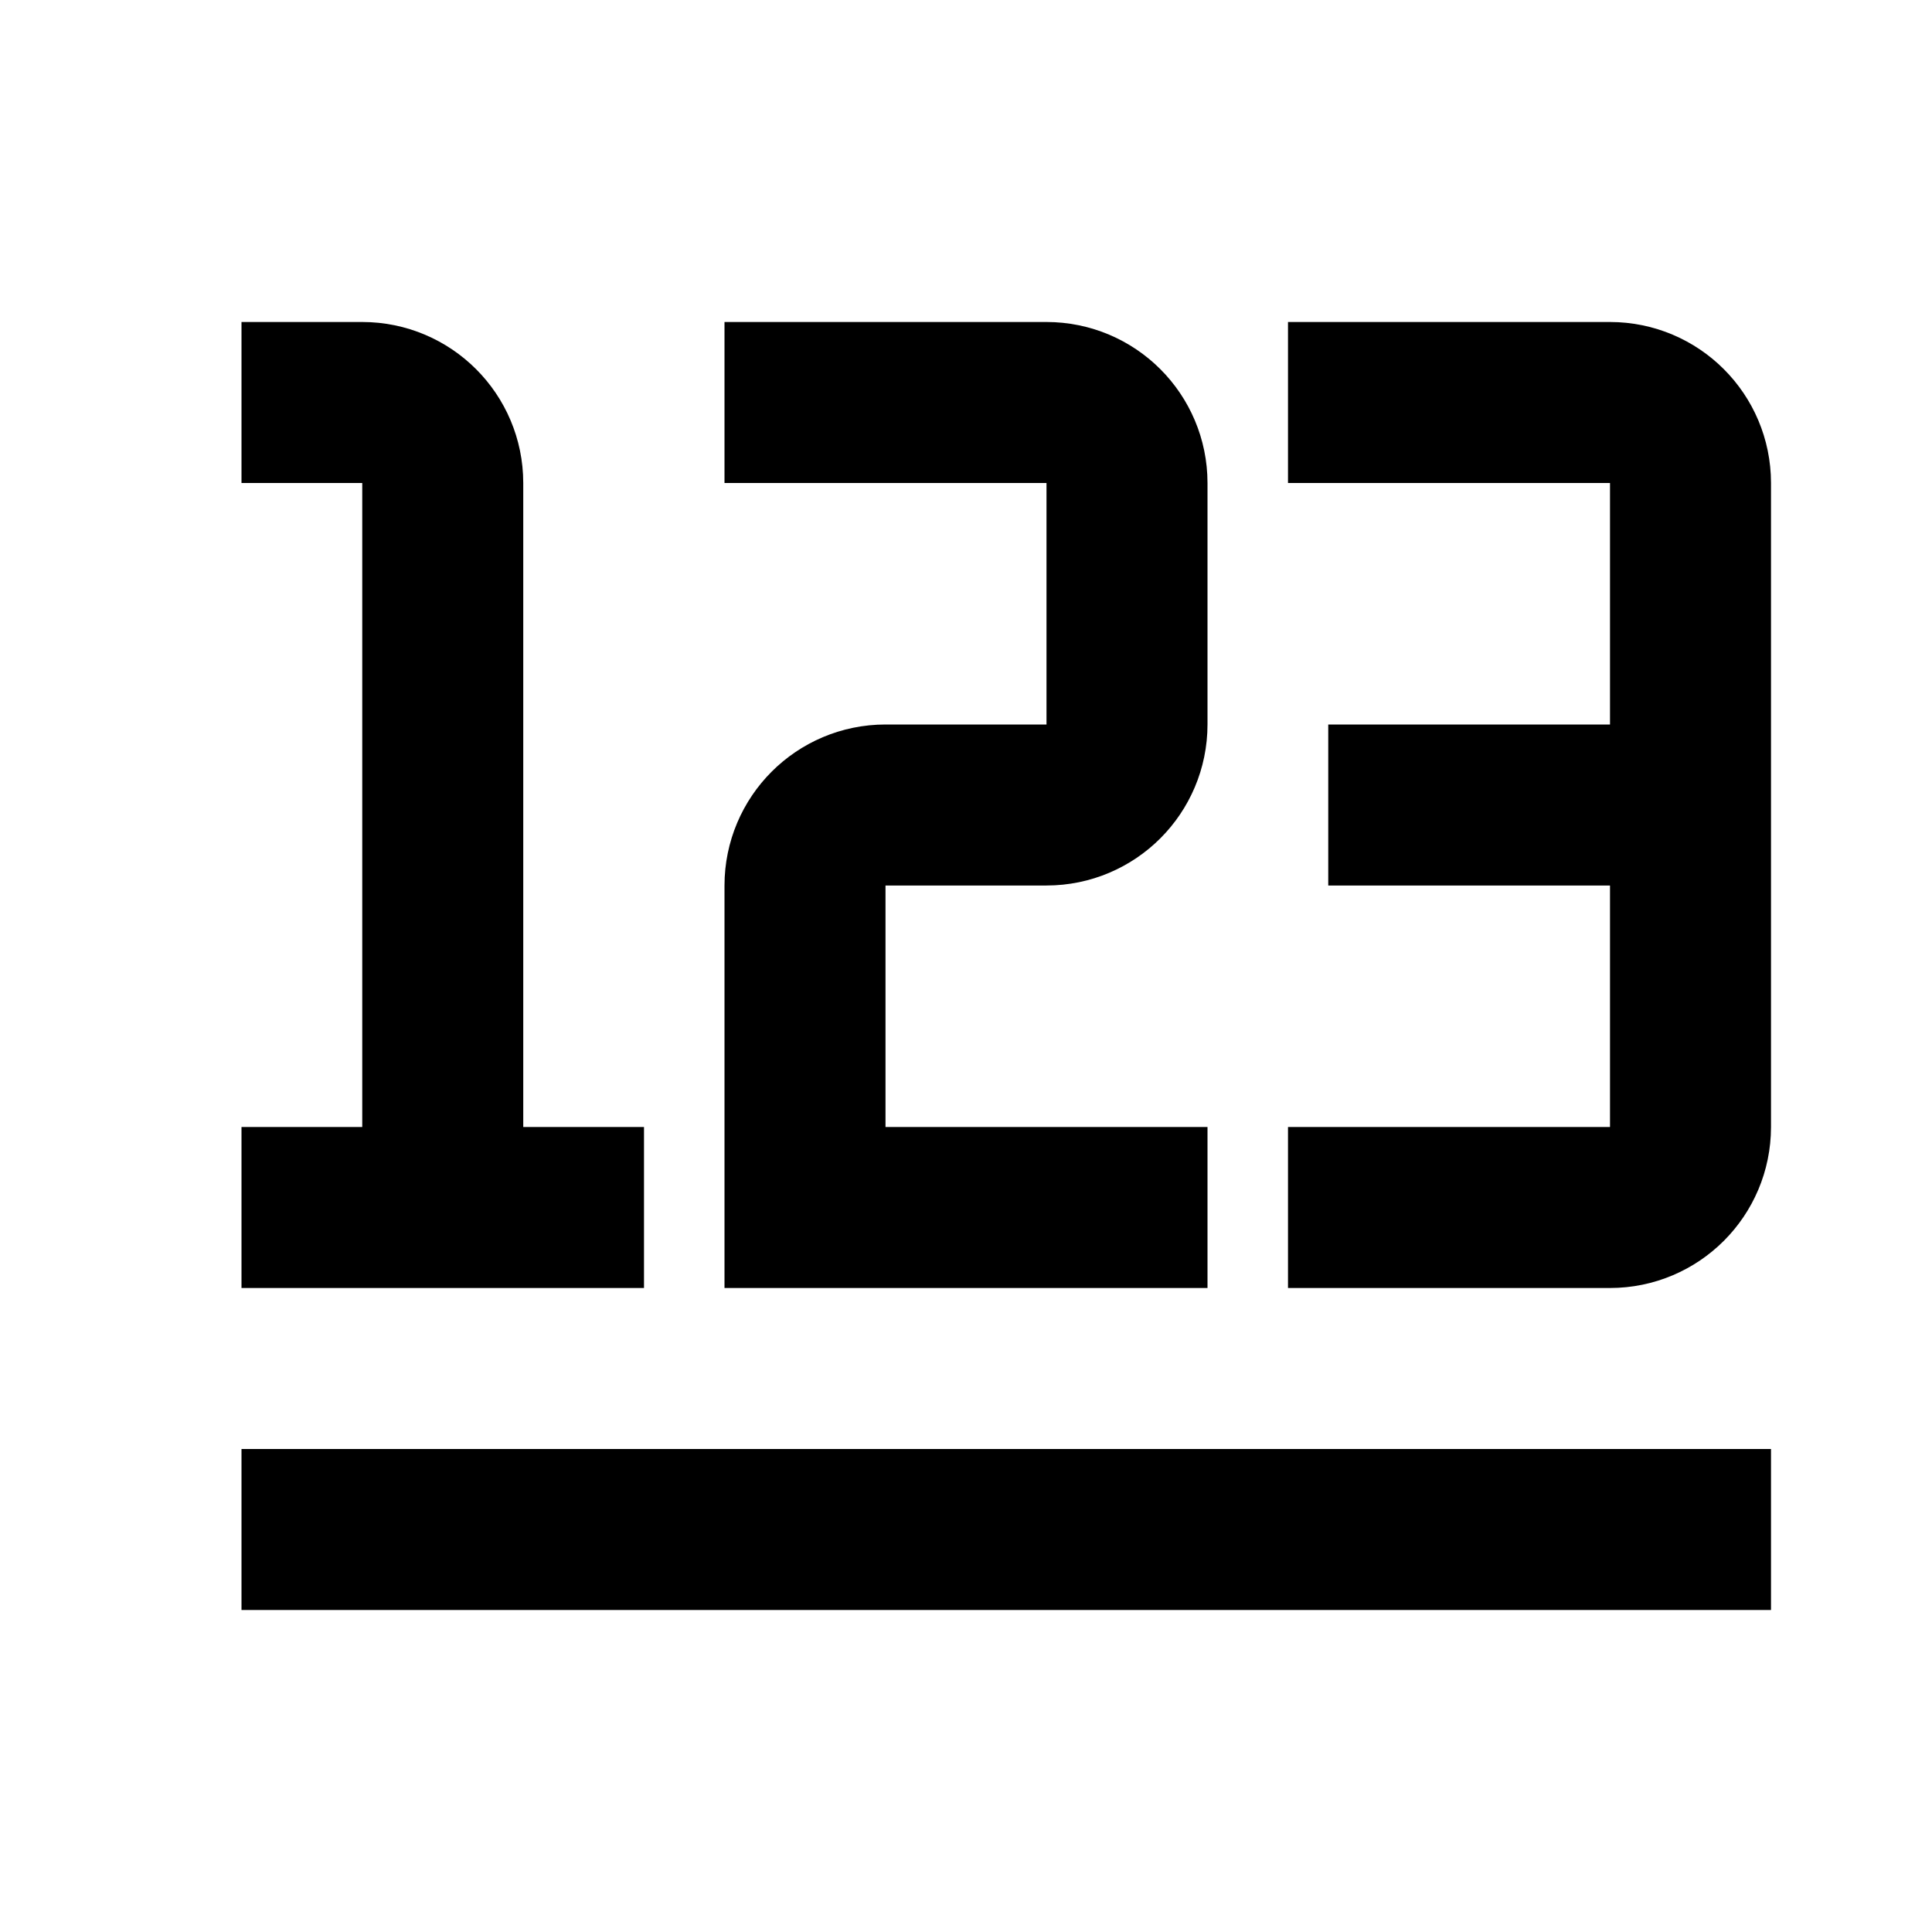 <svg width="24" height="24" viewBox="0 0 24 24" fill="none" xmlns="http://www.w3.org/2000/svg">
    <g id="data-display">
        <path id="stroke1"
            d="M4 5H4.5C5.052 5 5.5 5.448 5.5 6L5.5 15M5.5 15H4M5.5 15H7M10 5H13C13.552 5 14 5.448 14 6V9C14 9.552 13.552 10 13 10H11C10.448 10 10 10.448 10 11V15H14M17 15H20C20.552 15 21 14.552 21 14V10M17 5H20C20.552 5 21 5.448 21 6V10M21 10H17.5"
            stroke="black" stroke-width="2" stroke-linecap="square" />
        <path id="stroke2" d="M21 19H4" stroke="black" stroke-width="2" stroke-linecap="square" />
    </g>
</svg>